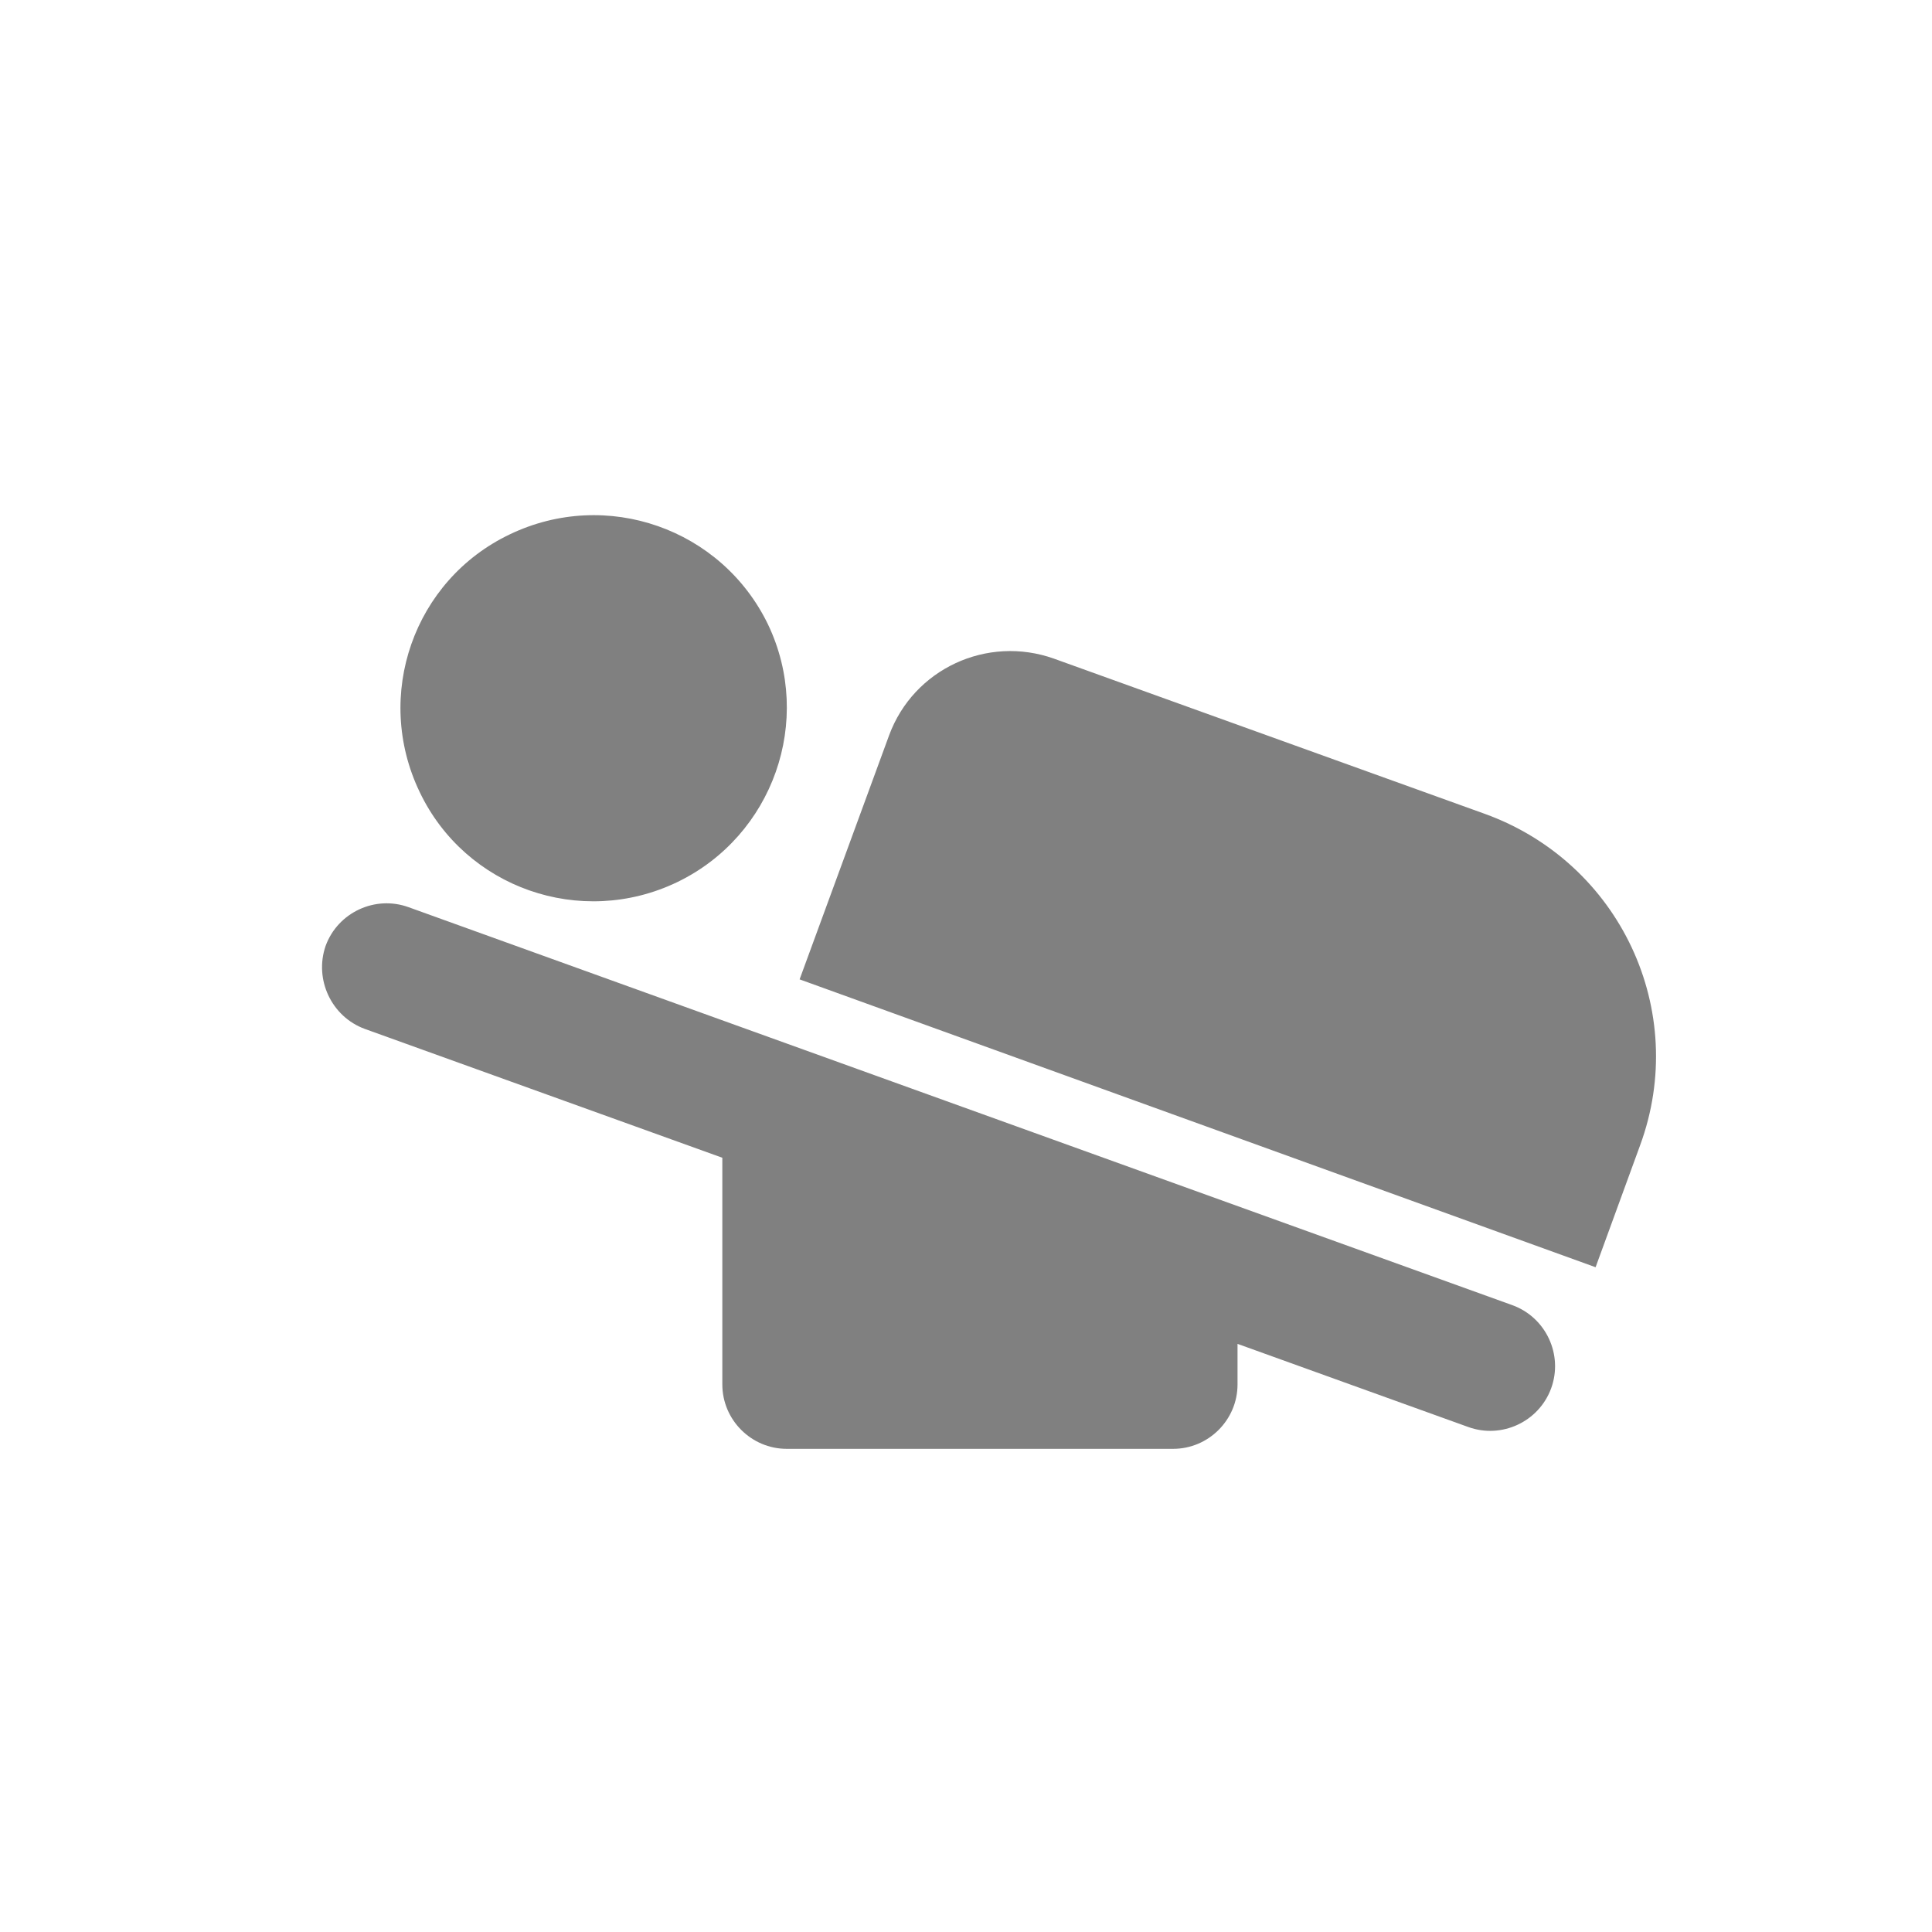 <svg width="24" height="24" viewBox="0 0 24 24" fill="none" xmlns="http://www.w3.org/2000/svg">
<path fill-rule="evenodd" clip-rule="evenodd" d="M20.373 14.23L19.821 15.742L9.933 12.166L11.045 9.134C11.349 8.31 12.261 7.886 13.093 8.182L18.445 10.11C20.125 10.718 20.989 12.558 20.373 14.23ZM4.533 12.782L8.973 14.382V17.198C8.973 17.638 9.333 17.998 9.773 17.998H14.573C15.013 17.998 15.373 17.638 15.373 17.198V16.694L18.237 17.726C18.653 17.878 19.117 17.662 19.269 17.246C19.421 16.83 19.205 16.366 18.789 16.214L5.077 11.27C4.661 11.118 4.197 11.334 4.045 11.75C3.901 12.166 4.117 12.63 4.533 12.782ZM8.413 10.958C9.605 10.382 10.109 8.95 9.541 7.758C8.965 6.566 7.533 6.062 6.333 6.638C5.141 7.206 4.637 8.638 5.213 9.838C5.781 11.03 7.213 11.534 8.413 10.958Z" fill="#808080"/>
</svg>
